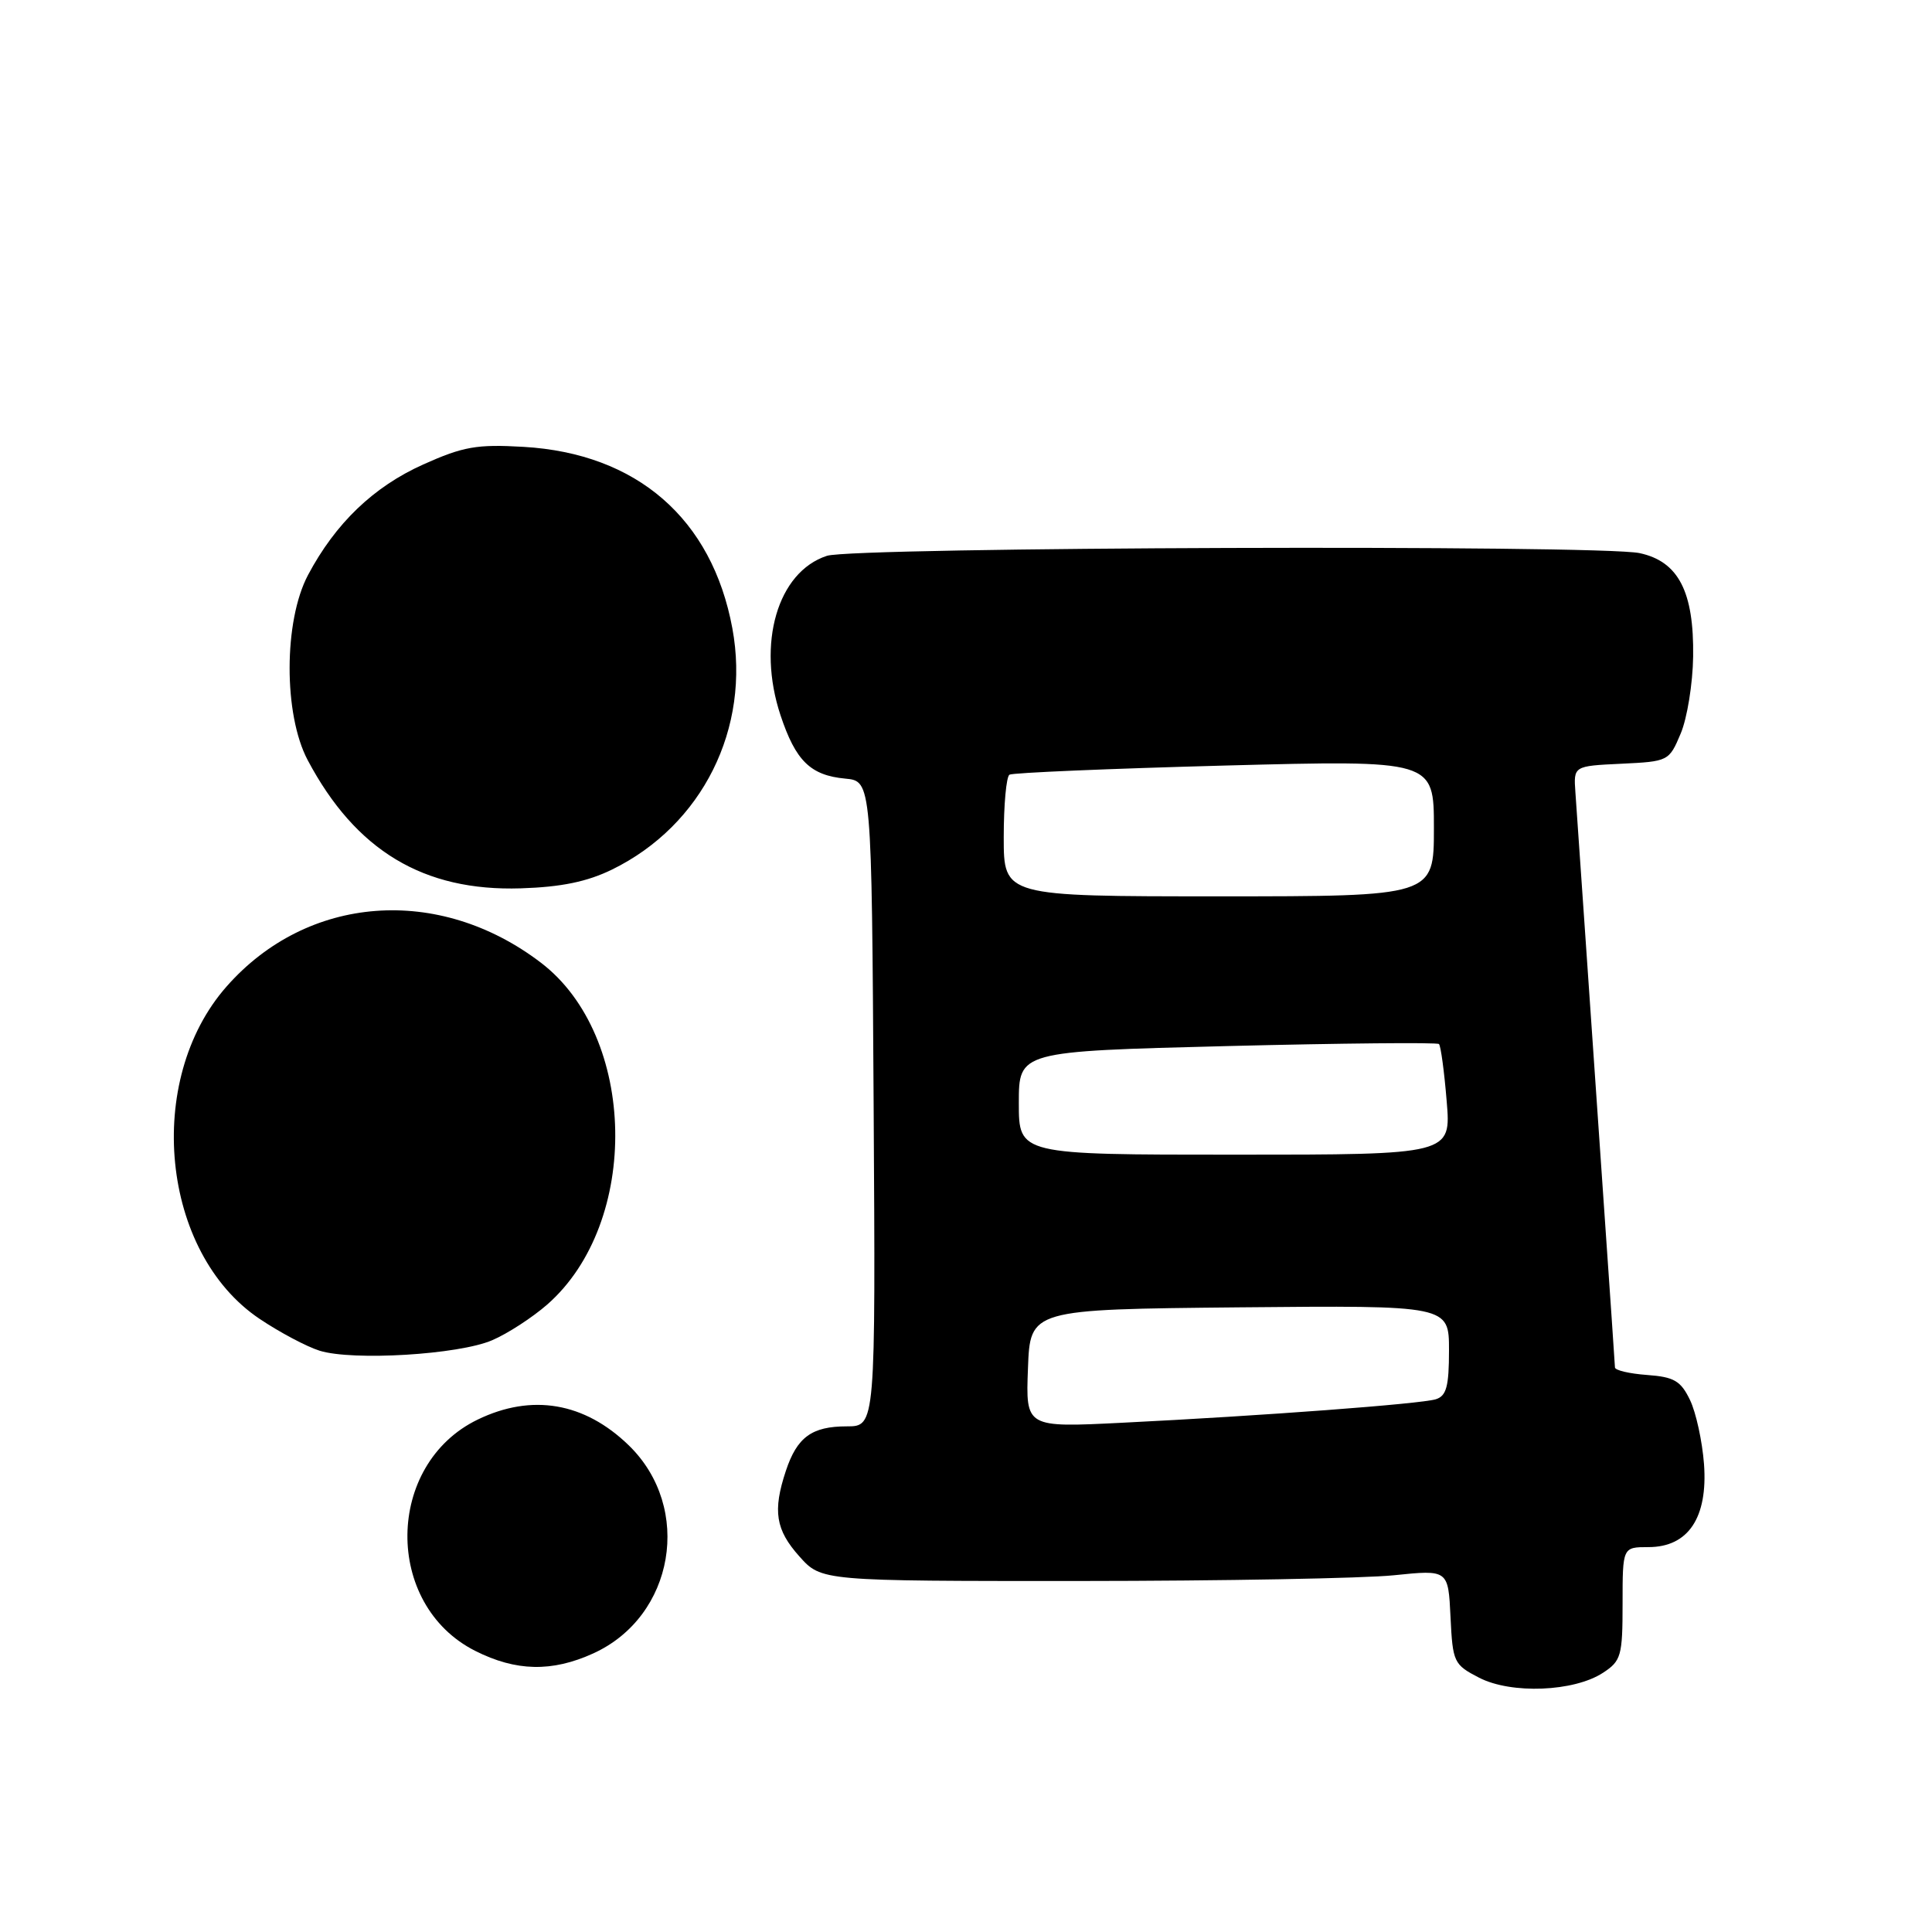 <?xml version="1.0" encoding="UTF-8" standalone="no"?>
<!DOCTYPE svg PUBLIC "-//W3C//DTD SVG 1.1//EN" "http://www.w3.org/Graphics/SVG/1.1/DTD/svg11.dtd" >
<svg xmlns="http://www.w3.org/2000/svg" xmlns:xlink="http://www.w3.org/1999/xlink" version="1.1" viewBox="0 0 256 256">
 <g >
 <path fill="currentColor"
d=" M 212.41 221.65 C 214.81 220.08 215.00 219.42 215.00 212.48 C 215.00 205.00 215.00 205.00 218.43 205.00 C 223.70 205.00 226.31 201.10 225.79 194.00 C 225.56 190.97 224.73 187.15 223.93 185.50 C 222.71 182.97 221.83 182.45 218.24 182.19 C 215.91 182.02 213.99 181.57 213.99 181.19 C 213.98 180.81 213.31 171.05 212.51 159.50 C 211.71 147.95 210.59 131.75 210.03 123.50 C 209.46 115.25 208.89 106.92 208.75 105.00 C 208.50 101.50 208.50 101.50 214.82 101.20 C 221.07 100.90 221.16 100.86 222.70 97.20 C 223.56 95.17 224.30 90.58 224.35 87.00 C 224.47 78.39 222.40 74.39 217.25 73.29 C 211.88 72.16 113.14 72.48 109.57 73.65 C 103.02 75.79 100.27 85.27 103.42 94.77 C 105.43 100.82 107.39 102.74 112.00 103.17 C 115.50 103.50 115.50 103.50 115.76 146.25 C 116.02 189.00 116.02 189.00 112.20 189.00 C 107.57 189.00 105.61 190.43 104.13 194.90 C 102.37 200.20 102.77 202.71 105.92 206.23 C 108.84 209.50 108.84 209.50 143.17 209.49 C 162.05 209.48 180.74 209.14 184.70 208.73 C 191.90 207.99 191.90 207.99 192.20 214.25 C 192.49 220.27 192.63 220.57 196.00 222.31 C 200.26 224.50 208.56 224.17 212.41 221.65 Z  M 78.60 219.09 C 89.37 214.20 91.84 199.80 83.32 191.52 C 77.45 185.82 70.47 184.63 63.30 188.10 C 51.04 194.03 50.83 212.63 62.97 218.75 C 68.36 221.47 73.13 221.58 78.60 219.09 Z  M 65.21 177.59 C 67.25 176.72 70.54 174.58 72.52 172.85 C 84.89 161.99 84.43 137.29 71.67 127.56 C 58.13 117.23 40.73 118.55 30.02 130.72 C 19.07 143.15 21.34 165.99 34.39 174.75 C 37.05 176.54 40.64 178.44 42.36 178.98 C 46.77 180.34 60.78 179.50 65.21 177.59 Z  M 81.10 115.22 C 93.07 109.36 99.49 96.50 97.04 83.25 C 94.35 68.73 84.39 60.08 69.36 59.21 C 63.18 58.85 61.38 59.17 56.09 61.54 C 49.49 64.50 44.45 69.34 40.81 76.20 C 37.58 82.30 37.56 94.67 40.77 100.72 C 47.13 112.71 56.12 118.12 69.00 117.71 C 74.38 117.54 77.80 116.83 81.10 115.22 Z  M 136.21 181.33 C 136.50 173.50 136.50 173.50 164.25 173.23 C 192.00 172.97 192.00 172.97 192.00 178.92 C 192.00 183.71 191.66 184.97 190.25 185.41 C 188.23 186.03 167.32 187.60 148.71 188.52 C 135.91 189.16 135.91 189.16 136.21 181.33 Z  M 135.00 146.16 C 135.00 139.31 135.00 139.31 162.62 138.61 C 177.82 138.23 190.44 138.11 190.67 138.34 C 190.91 138.57 191.37 141.97 191.69 145.88 C 192.29 153.00 192.29 153.00 163.65 153.00 C 135.00 153.00 135.00 153.00 135.00 146.16 Z  M 133.00 110.94 C 133.00 106.64 133.34 102.91 133.76 102.65 C 134.18 102.39 147.01 101.85 162.26 101.44 C 190.00 100.71 190.00 100.71 190.00 109.74 C 190.00 118.77 190.00 118.77 161.50 118.77 C 133.00 118.77 133.00 118.77 133.00 110.94 Z "/>
</g>
</svg>
